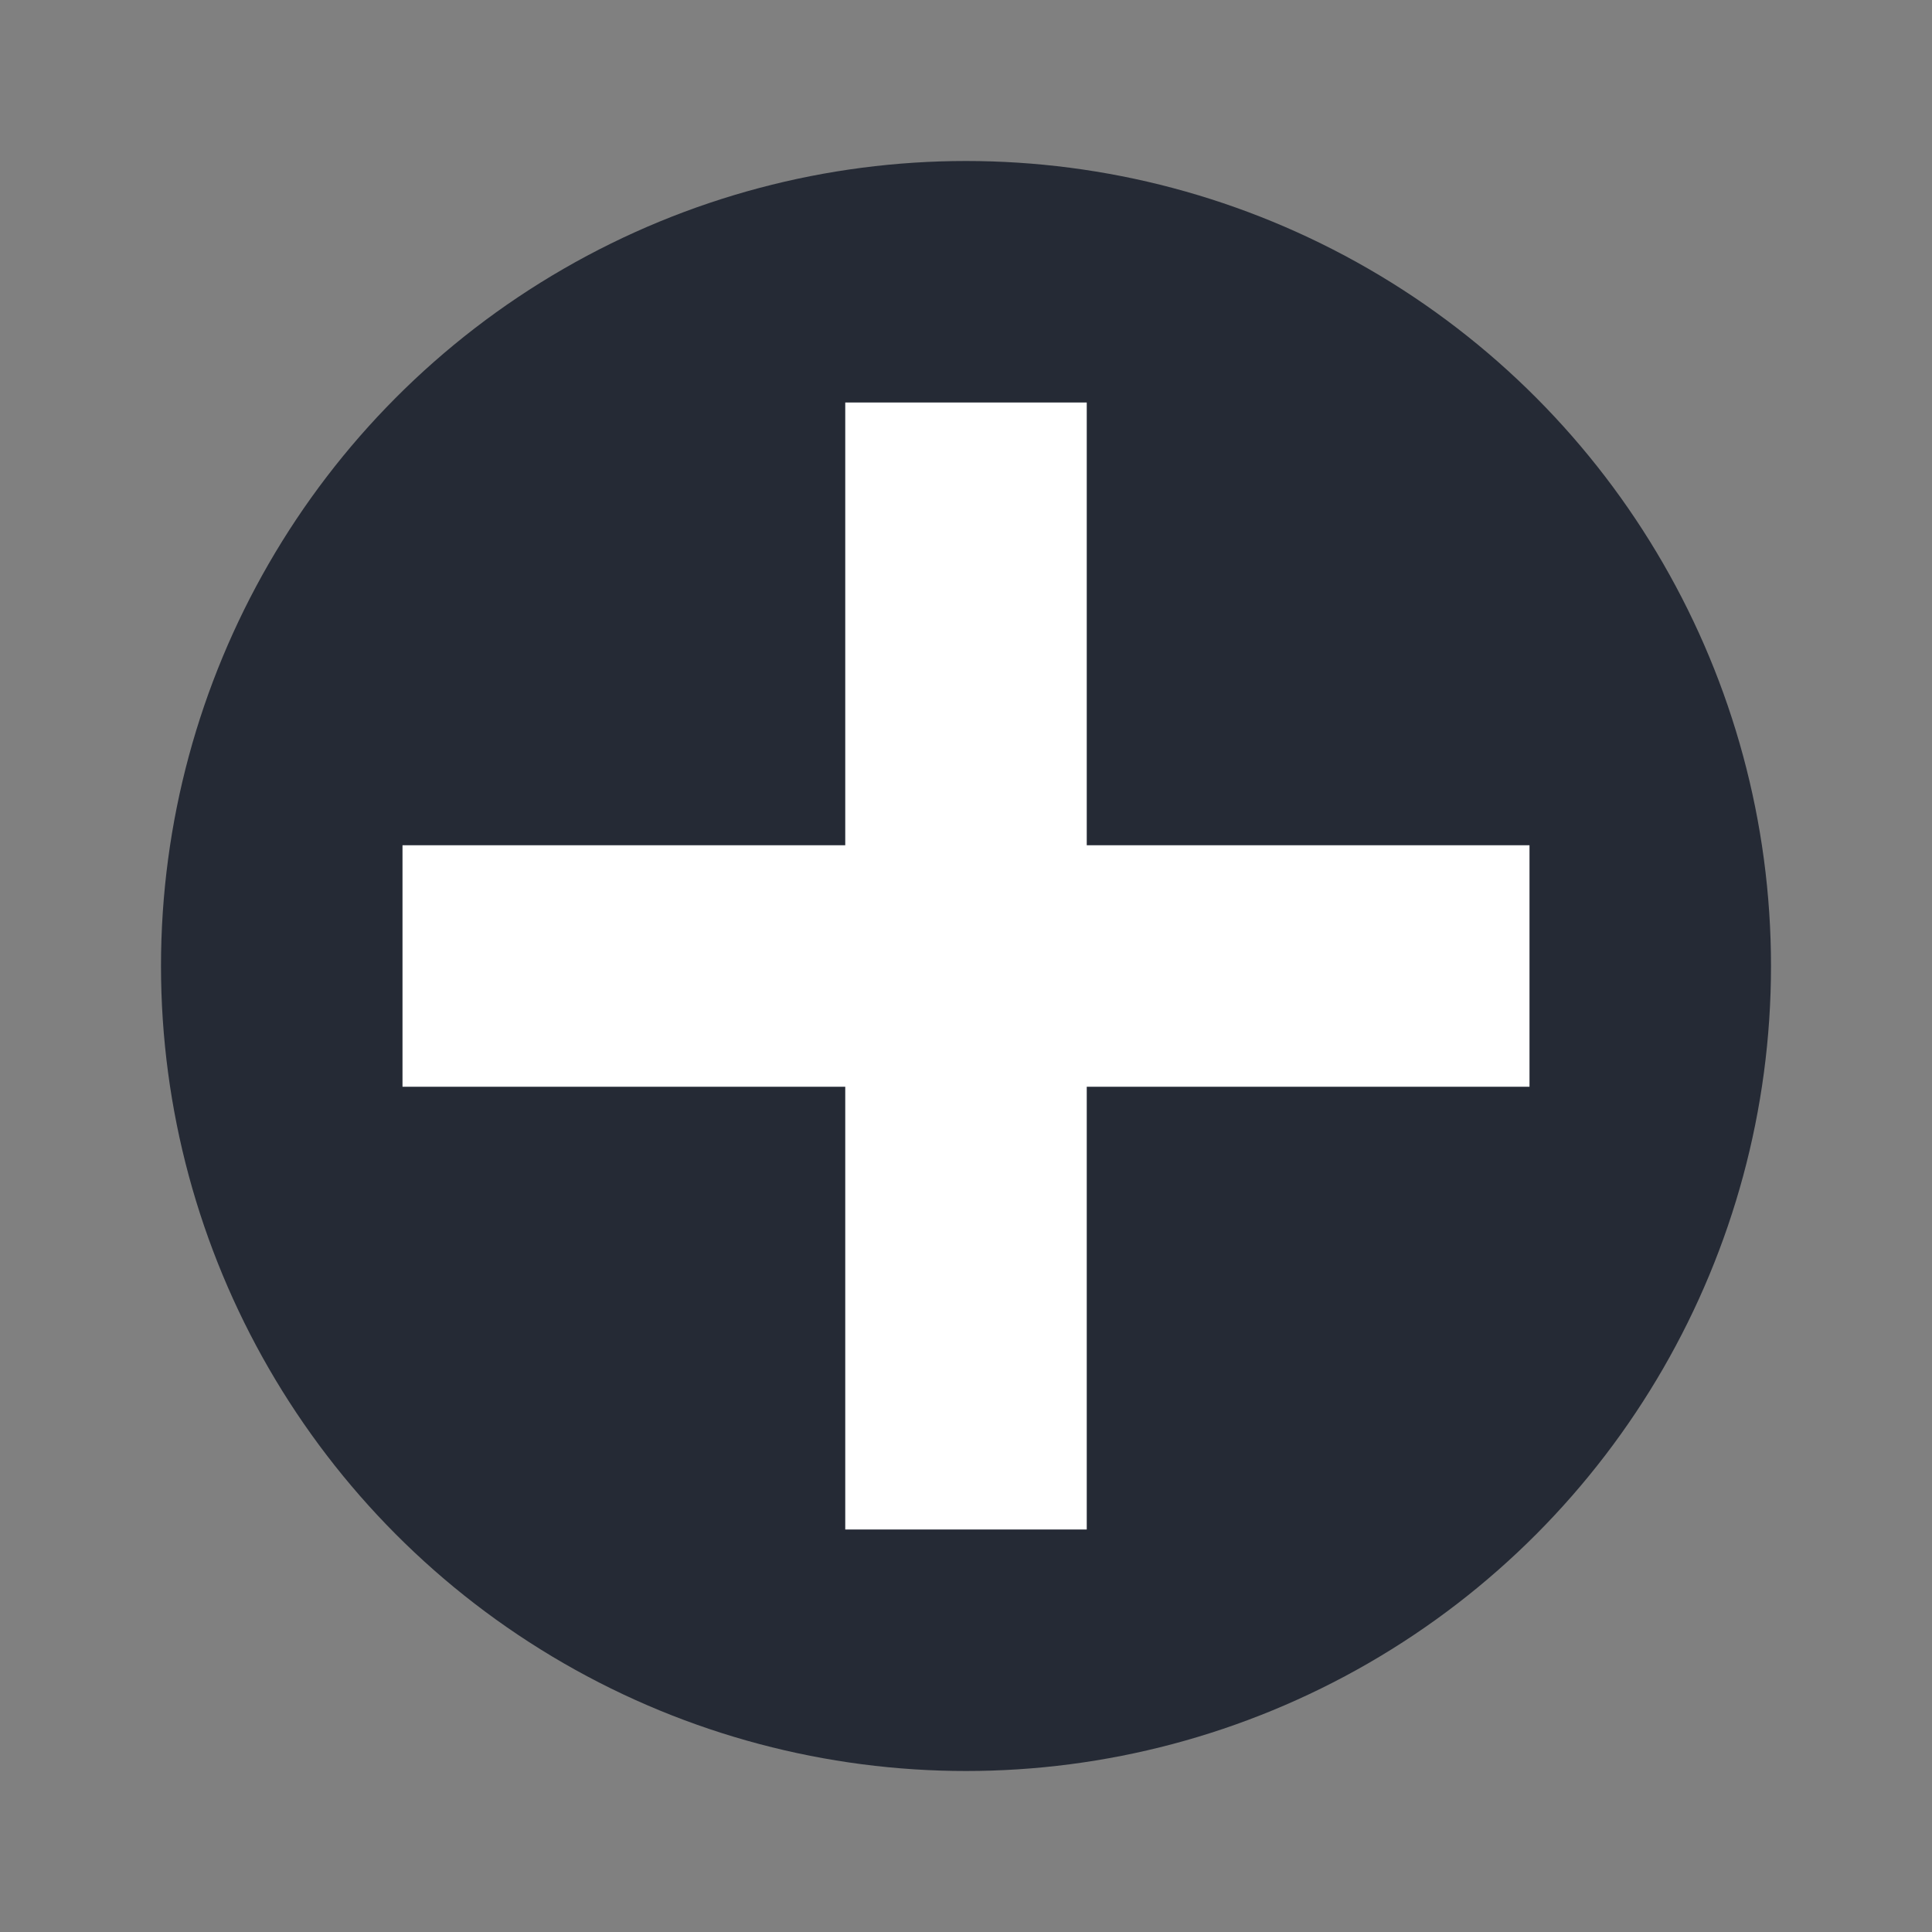 <svg xmlns="http://www.w3.org/2000/svg" width="48" height="48" version="1.1">
 <rect width="100%" height="100%" fill="#808080" stroke="none"/>
 <circle style="fill:#252a35" cx="24" cy="24" r="20"/>
 <g style="fill:#ffffff" transform="matrix(0,-1,1,0,-1.9727242e-8,48)">
  <rect style="fill:#ffffff" width="6" height="28" x="21" y="10"/>
  <rect style="fill:#ffffff" width="6" height="28" x="21" y="-38" transform="matrix(0,1,-1,0,0,0)"/>
 </g>
</svg>
